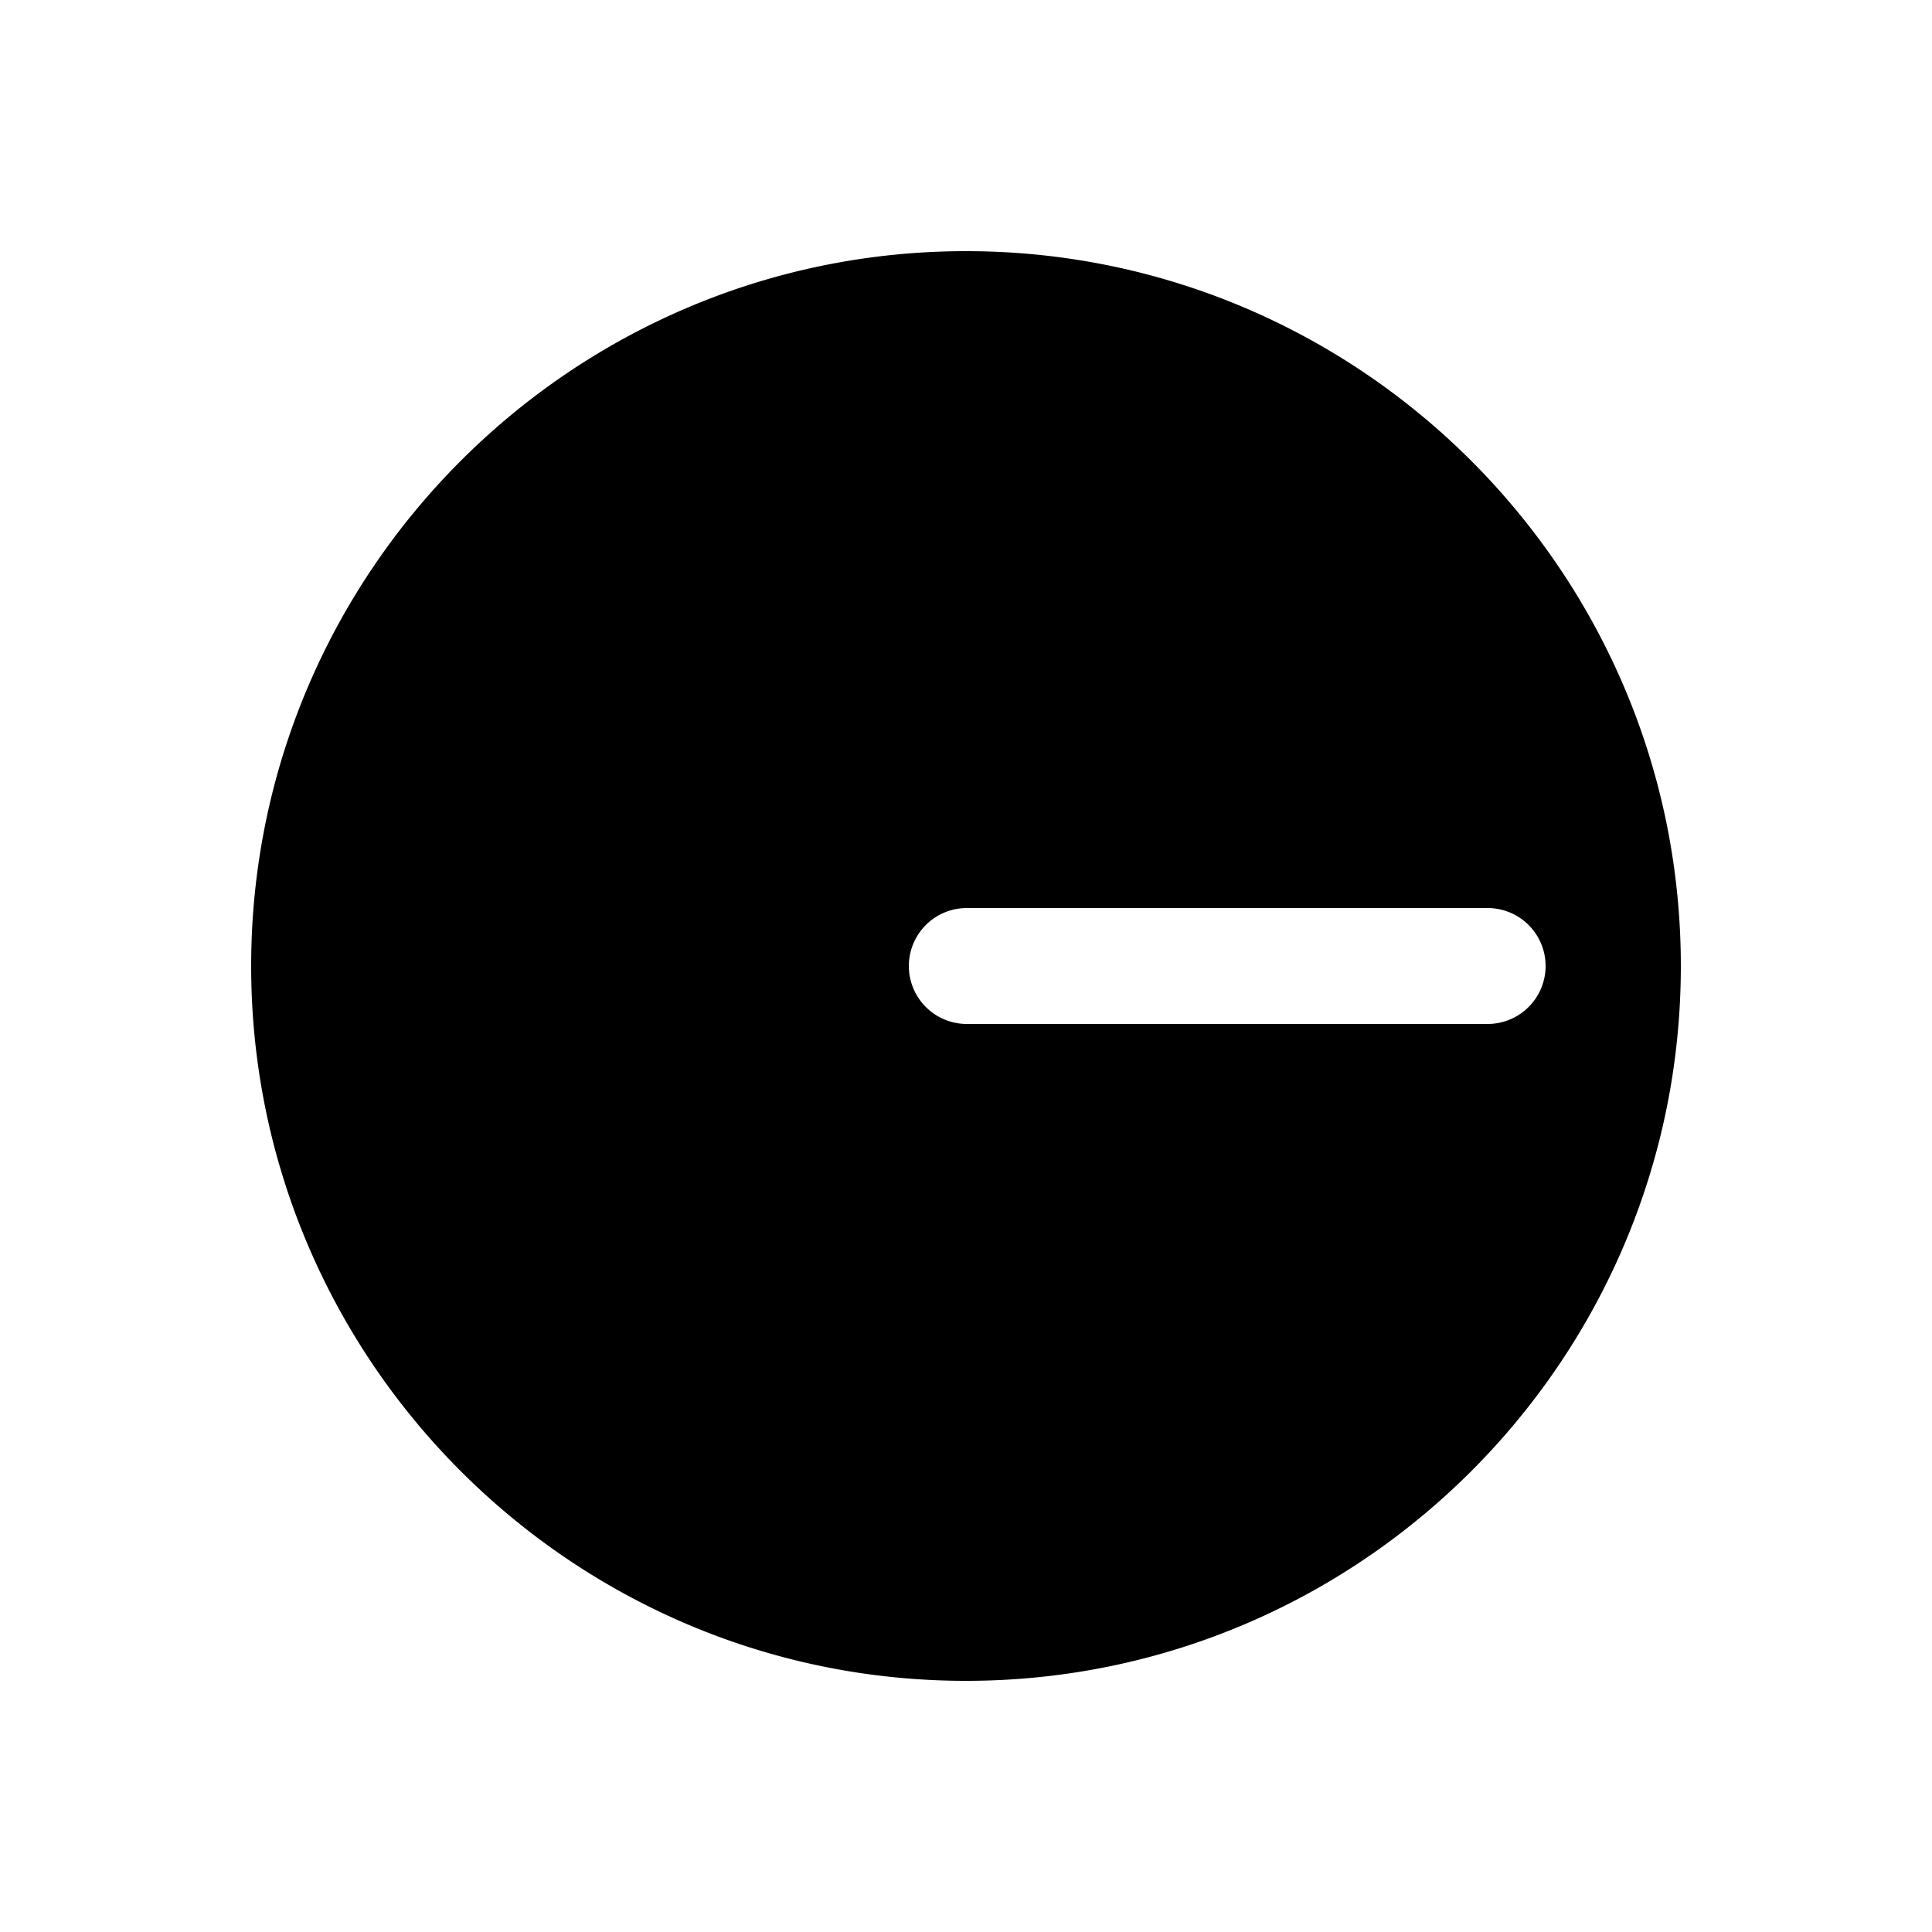 <svg xmlns="http://www.w3.org/2000/svg" width="1000" height="1000"><path d="M500 130c-203.99 0-370 166.01-370 370s166.01 370 370 370 370-166.01 370-370-166.01-370-370-370zm0 340h270a30 30 0 0 1 30 30 30 30 0 0 1-30 30H500a30.003 30.003 0 0 1-28.84-23.383A30.003 30.003 0 0 1 500 470z" style="-inkscape-stroke:none" stroke-width="60"/></svg>